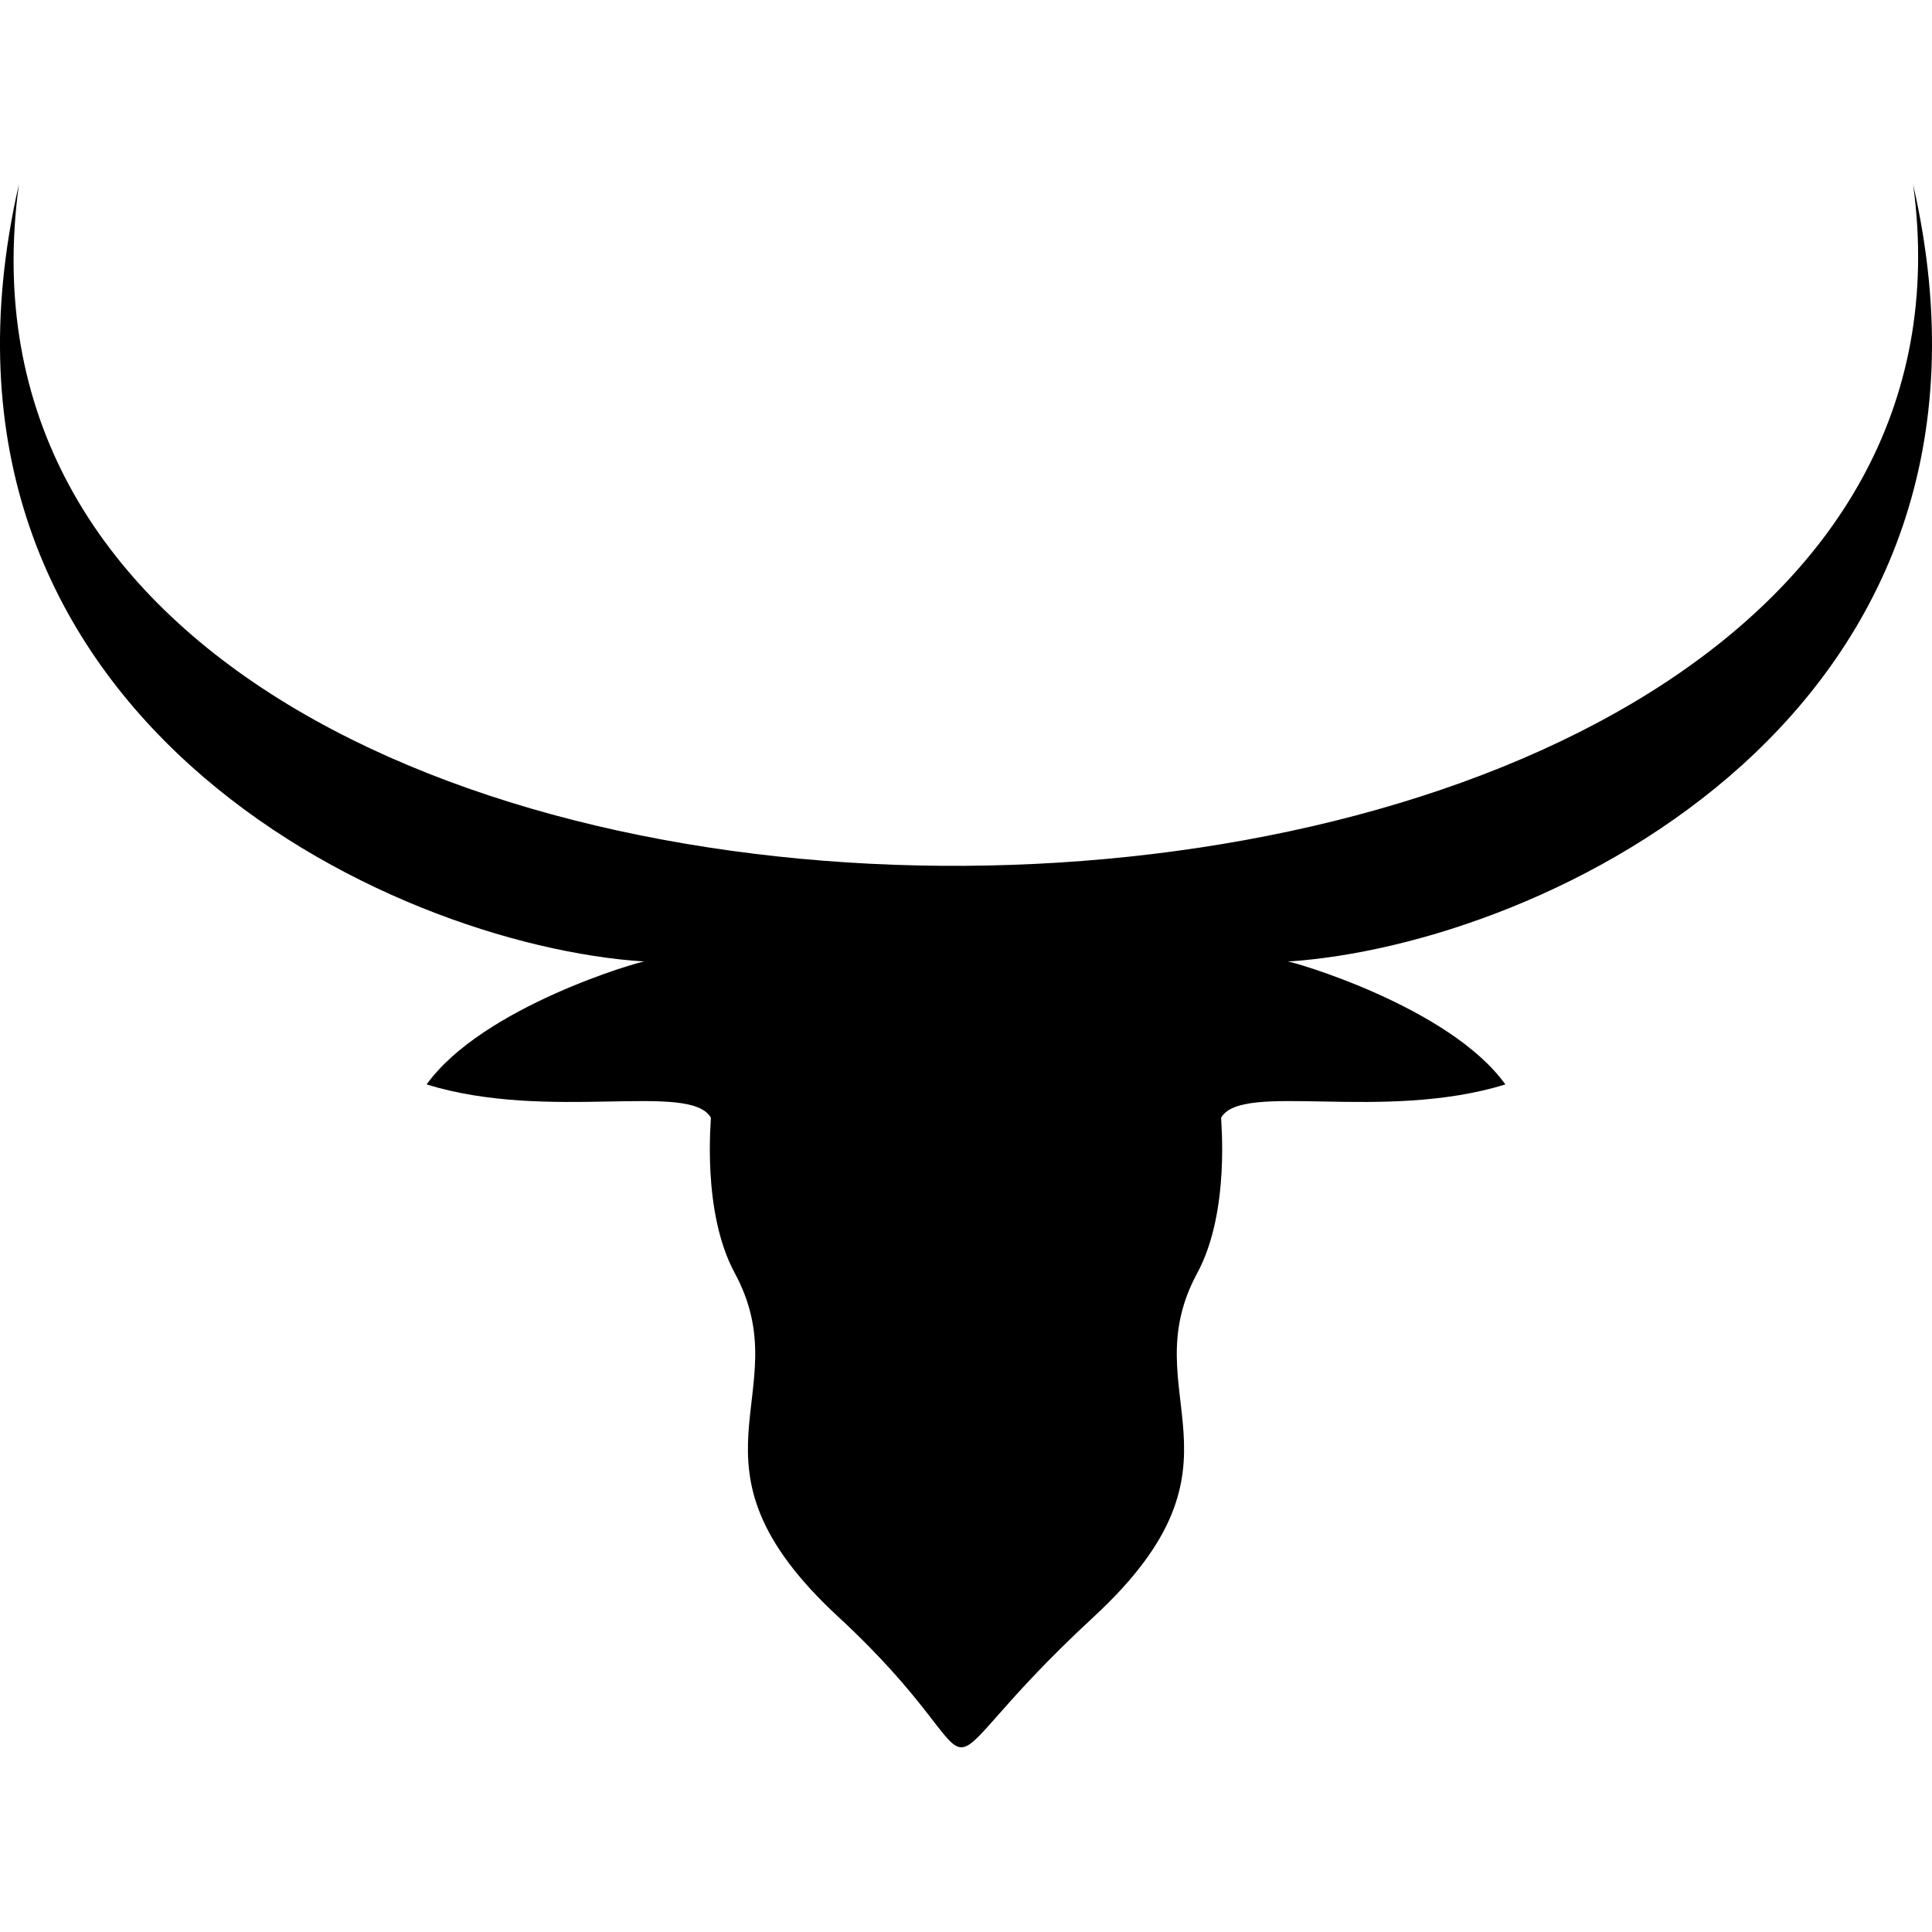 <?xml version="1.0" encoding="UTF-8"?>
<svg width="1200pt" height="1200pt" version="1.1" viewBox="0 0 1200 1200" xmlns="http://www.w3.org/2000/svg">
 <path d="m11.703 114.71c-77.457 572.04 1251.9 556.14 1176.6 0 74.977 328.22-228.8 472.25-388.53 482.51 2.18-0.285 100.39 27.867 135.25 76.348-76.348 23.508-163.63-2.074-176.56 20.656-0.297 0.52 5.914 58.176-14.809 96.453-41.008 75.746 39.66 117.42-64.27 213.51-121.54 112.38-46.539 103.77-158.77 0-103.93-96.09-23.266-137.76-64.27-213.51-20.723-38.277-14.512-95.934-14.809-96.453-12.93-22.73-100.21 2.856-176.56-20.656 34.859-48.48 133.07-76.633 135.25-76.348-159.73-10.258-463.51-154.29-388.54-482.51z" fill-rule="evenodd"/>
</svg>
